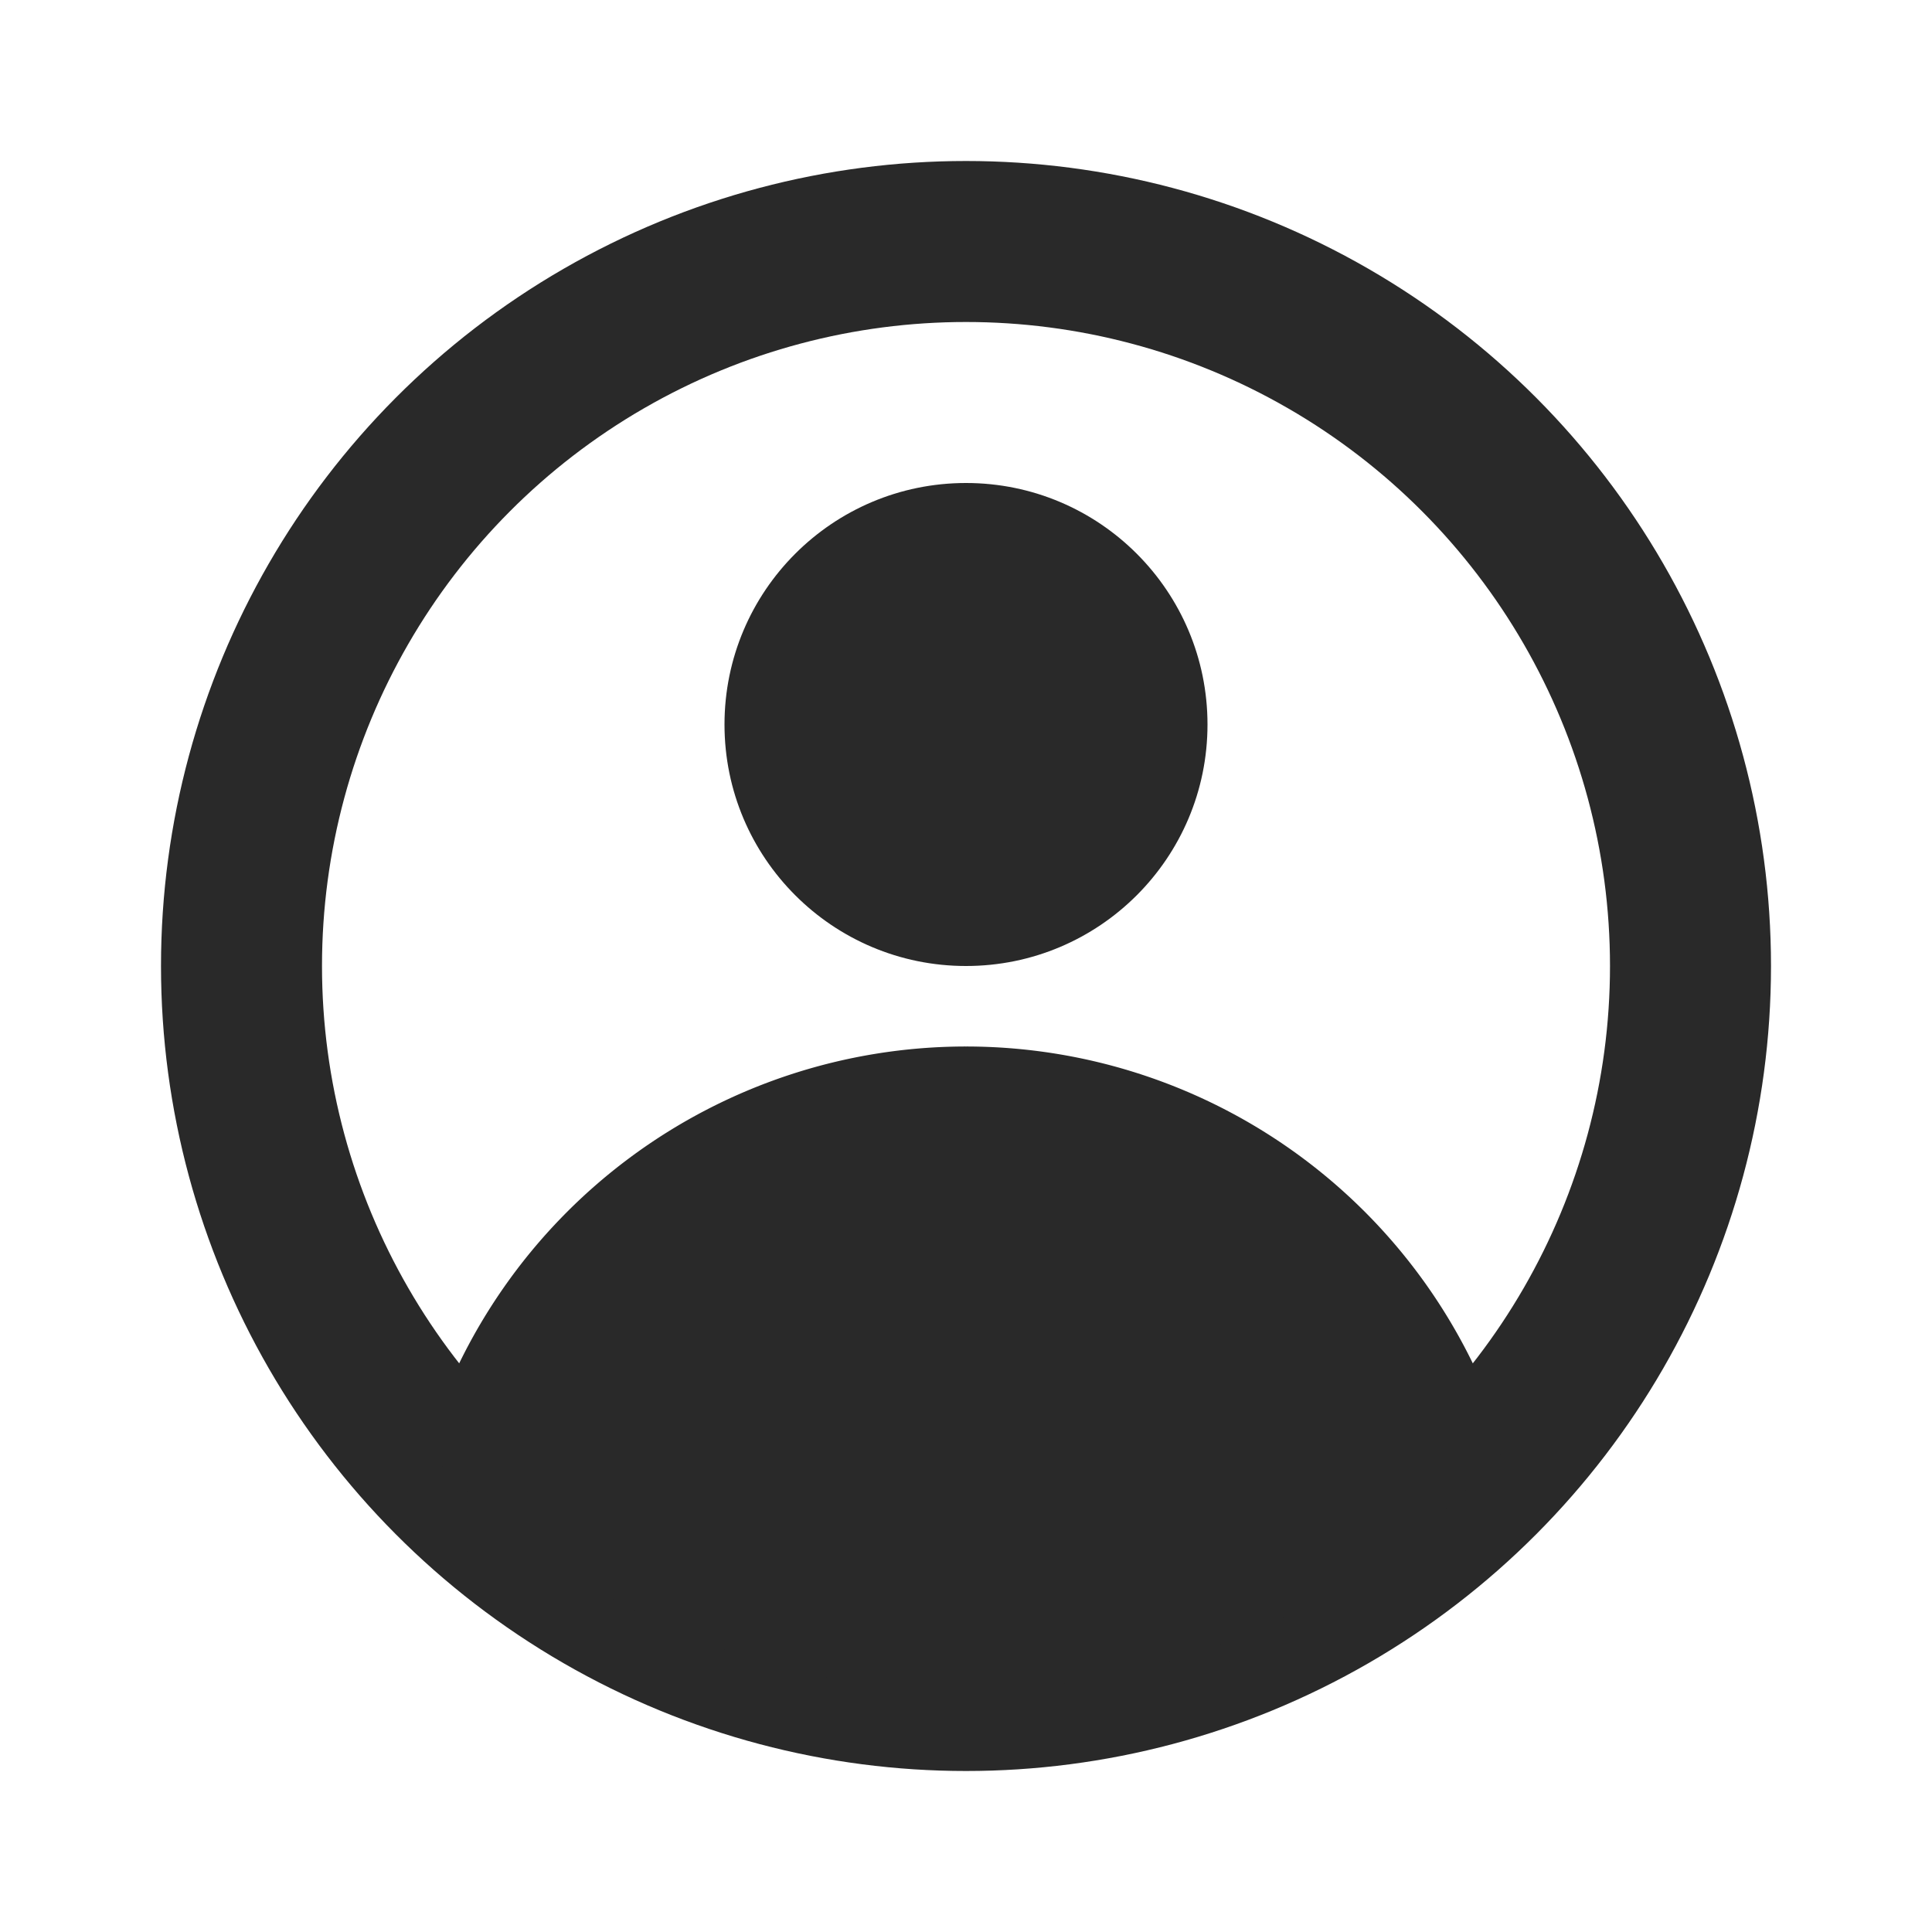 <svg width="24" height="24" viewBox="0 0 24 24" fill="none" xmlns="http://www.w3.org/2000/svg"><circle cx="12" cy="12" r="9" stroke="#292929" stroke-width="2"/><circle cx="12" cy="9" r="3" fill="#292929"/><path d="M12 13a7.003 7.003 0 0 0-6.71 4.998A8.978 8.978 0 0 0 12 21a8.978 8.978 0 0 0 6.71-3.002A7.003 7.003 0 0 0 12 13Z" fill="#292929"/></svg>